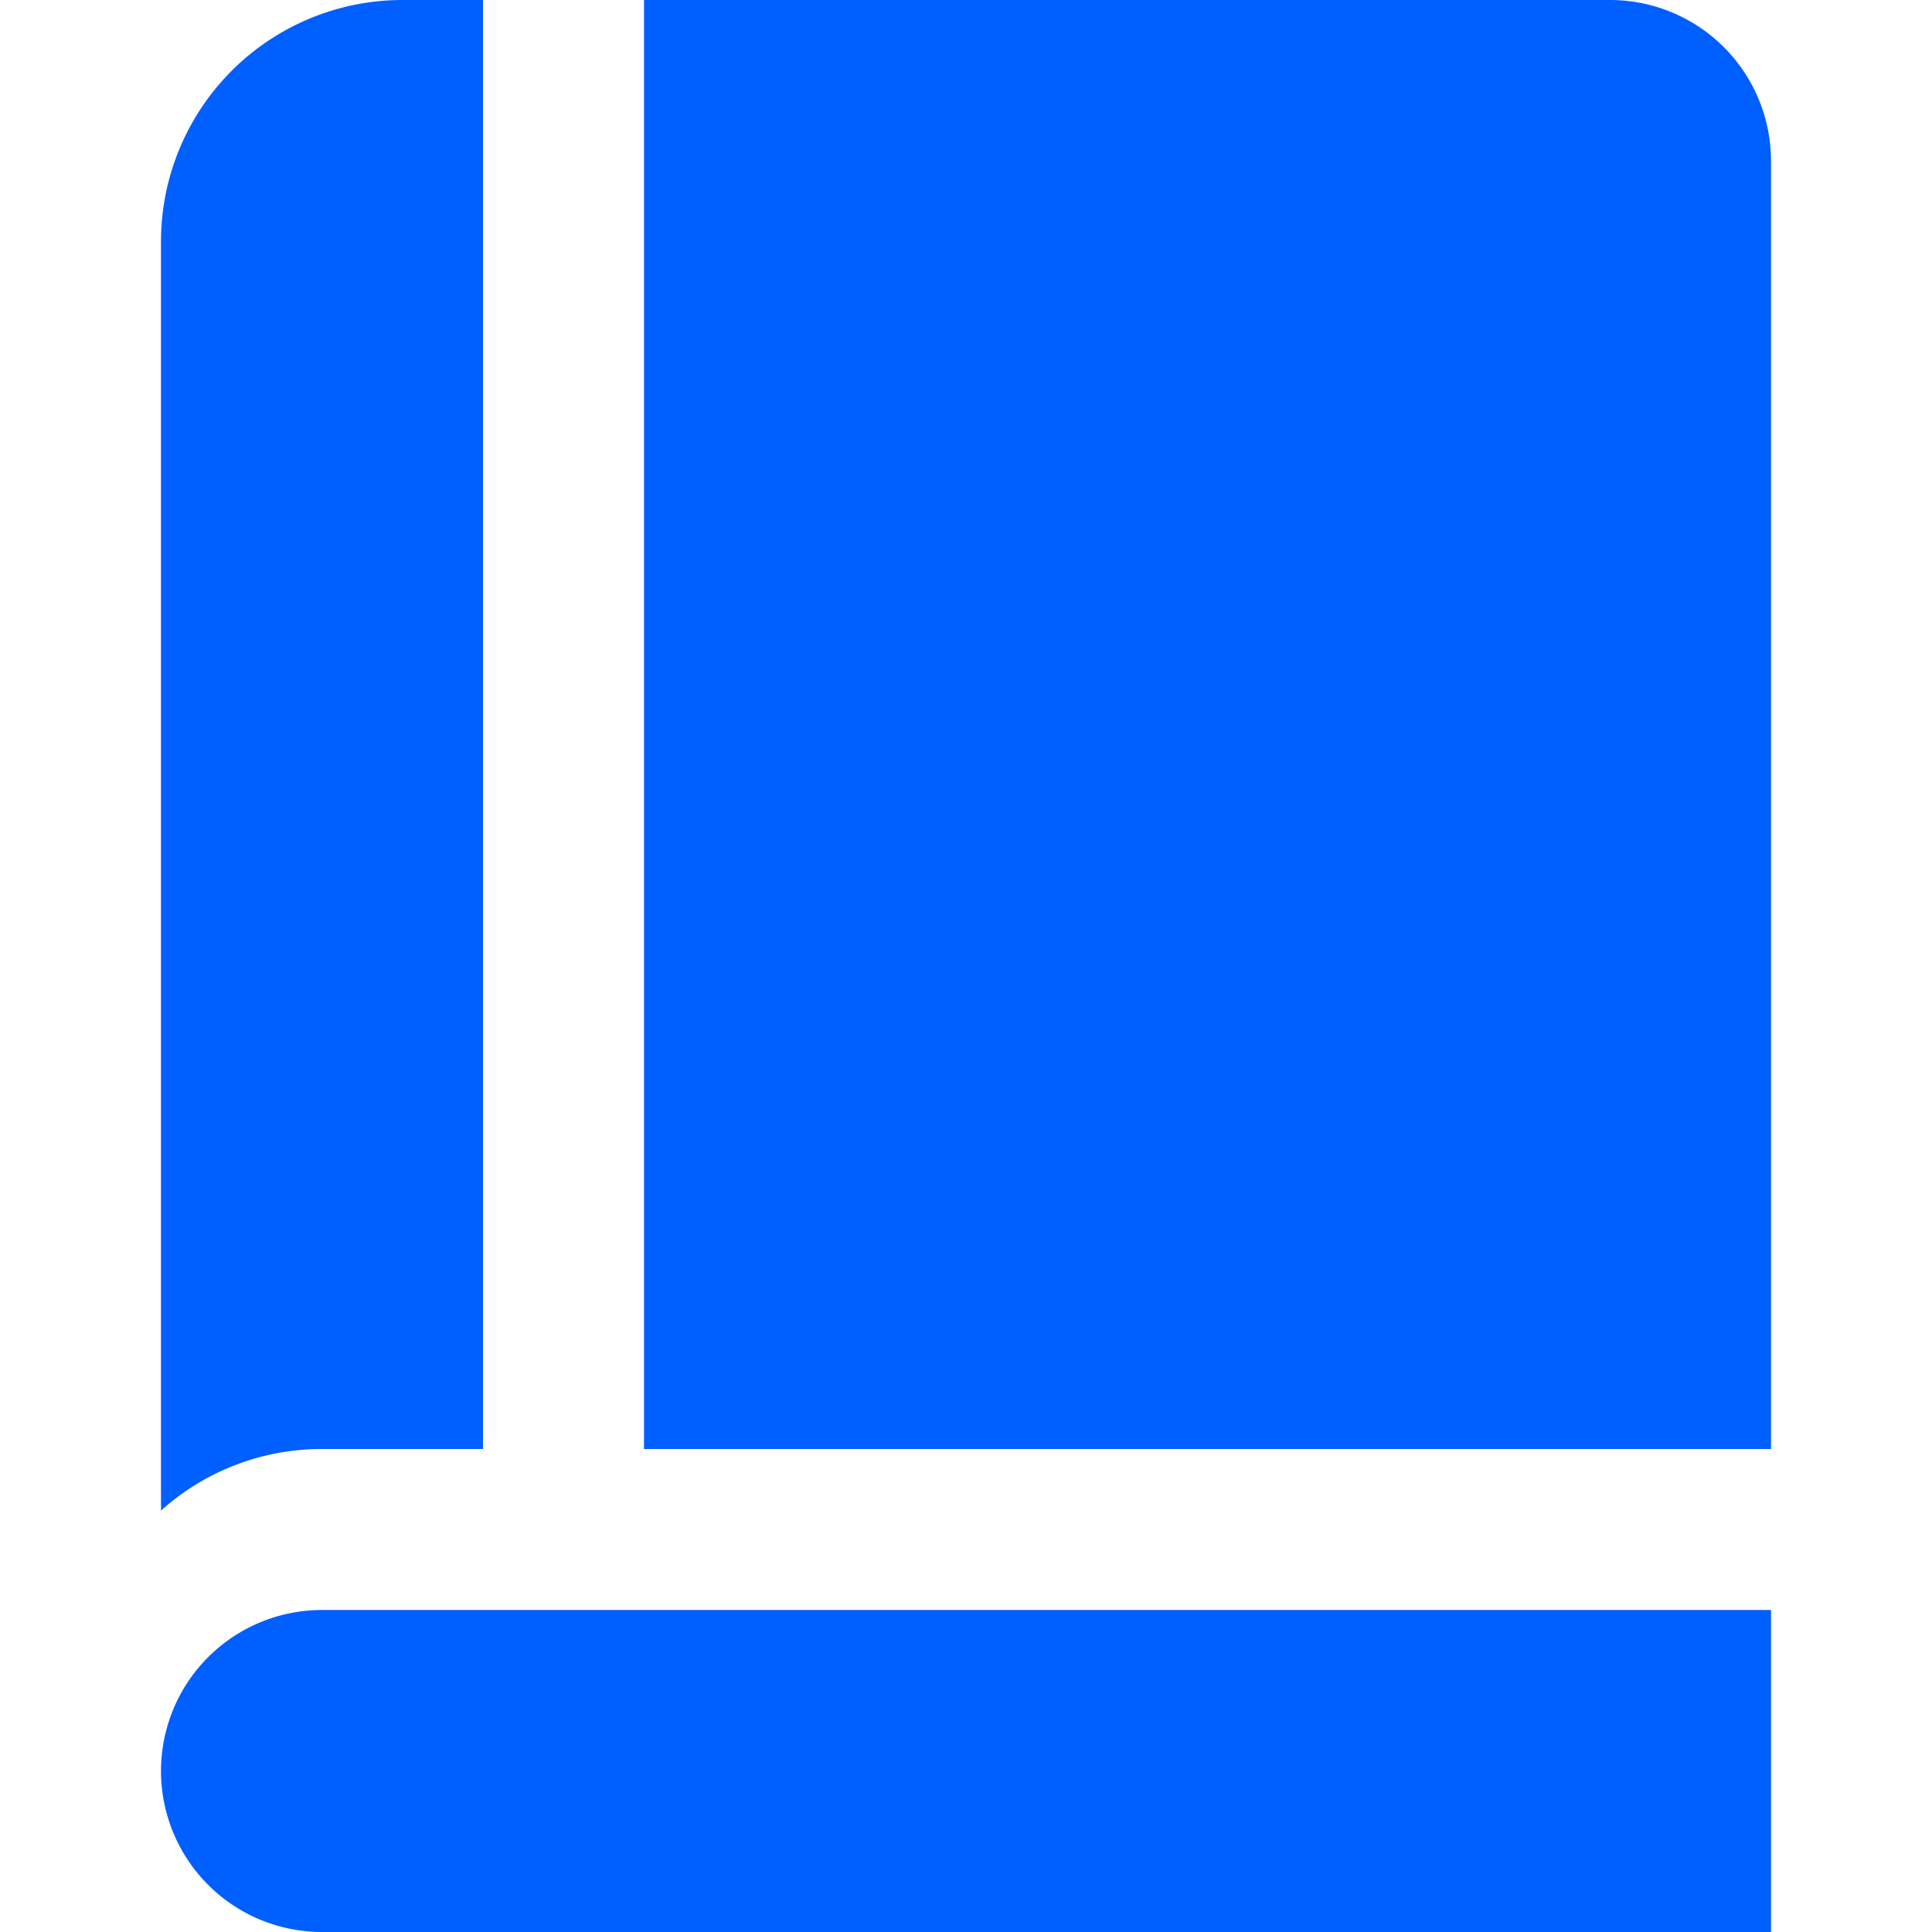 <svg id="Layer_1" data-name="Layer 1" xmlns="http://www.w3.org/2000/svg" viewBox="0 0 24 24"><defs><style>.cls-1{fill:#005fff;}</style></defs><title>138 book</title><path class="cls-1"  d="M20,0H8V18H22V2A2,2,0,0,0,20,0Z"/><path class="cls-1"  d="M5,0A3,3,0,0,0,2,3V18.765A2.986,2.986,0,0,1,4,18H6V0Z"/><path class="cls-1"  d="M22,24H4a2,2,0,0,1-2-2H2a2,2,0,0,1,2-2H22"/></svg>